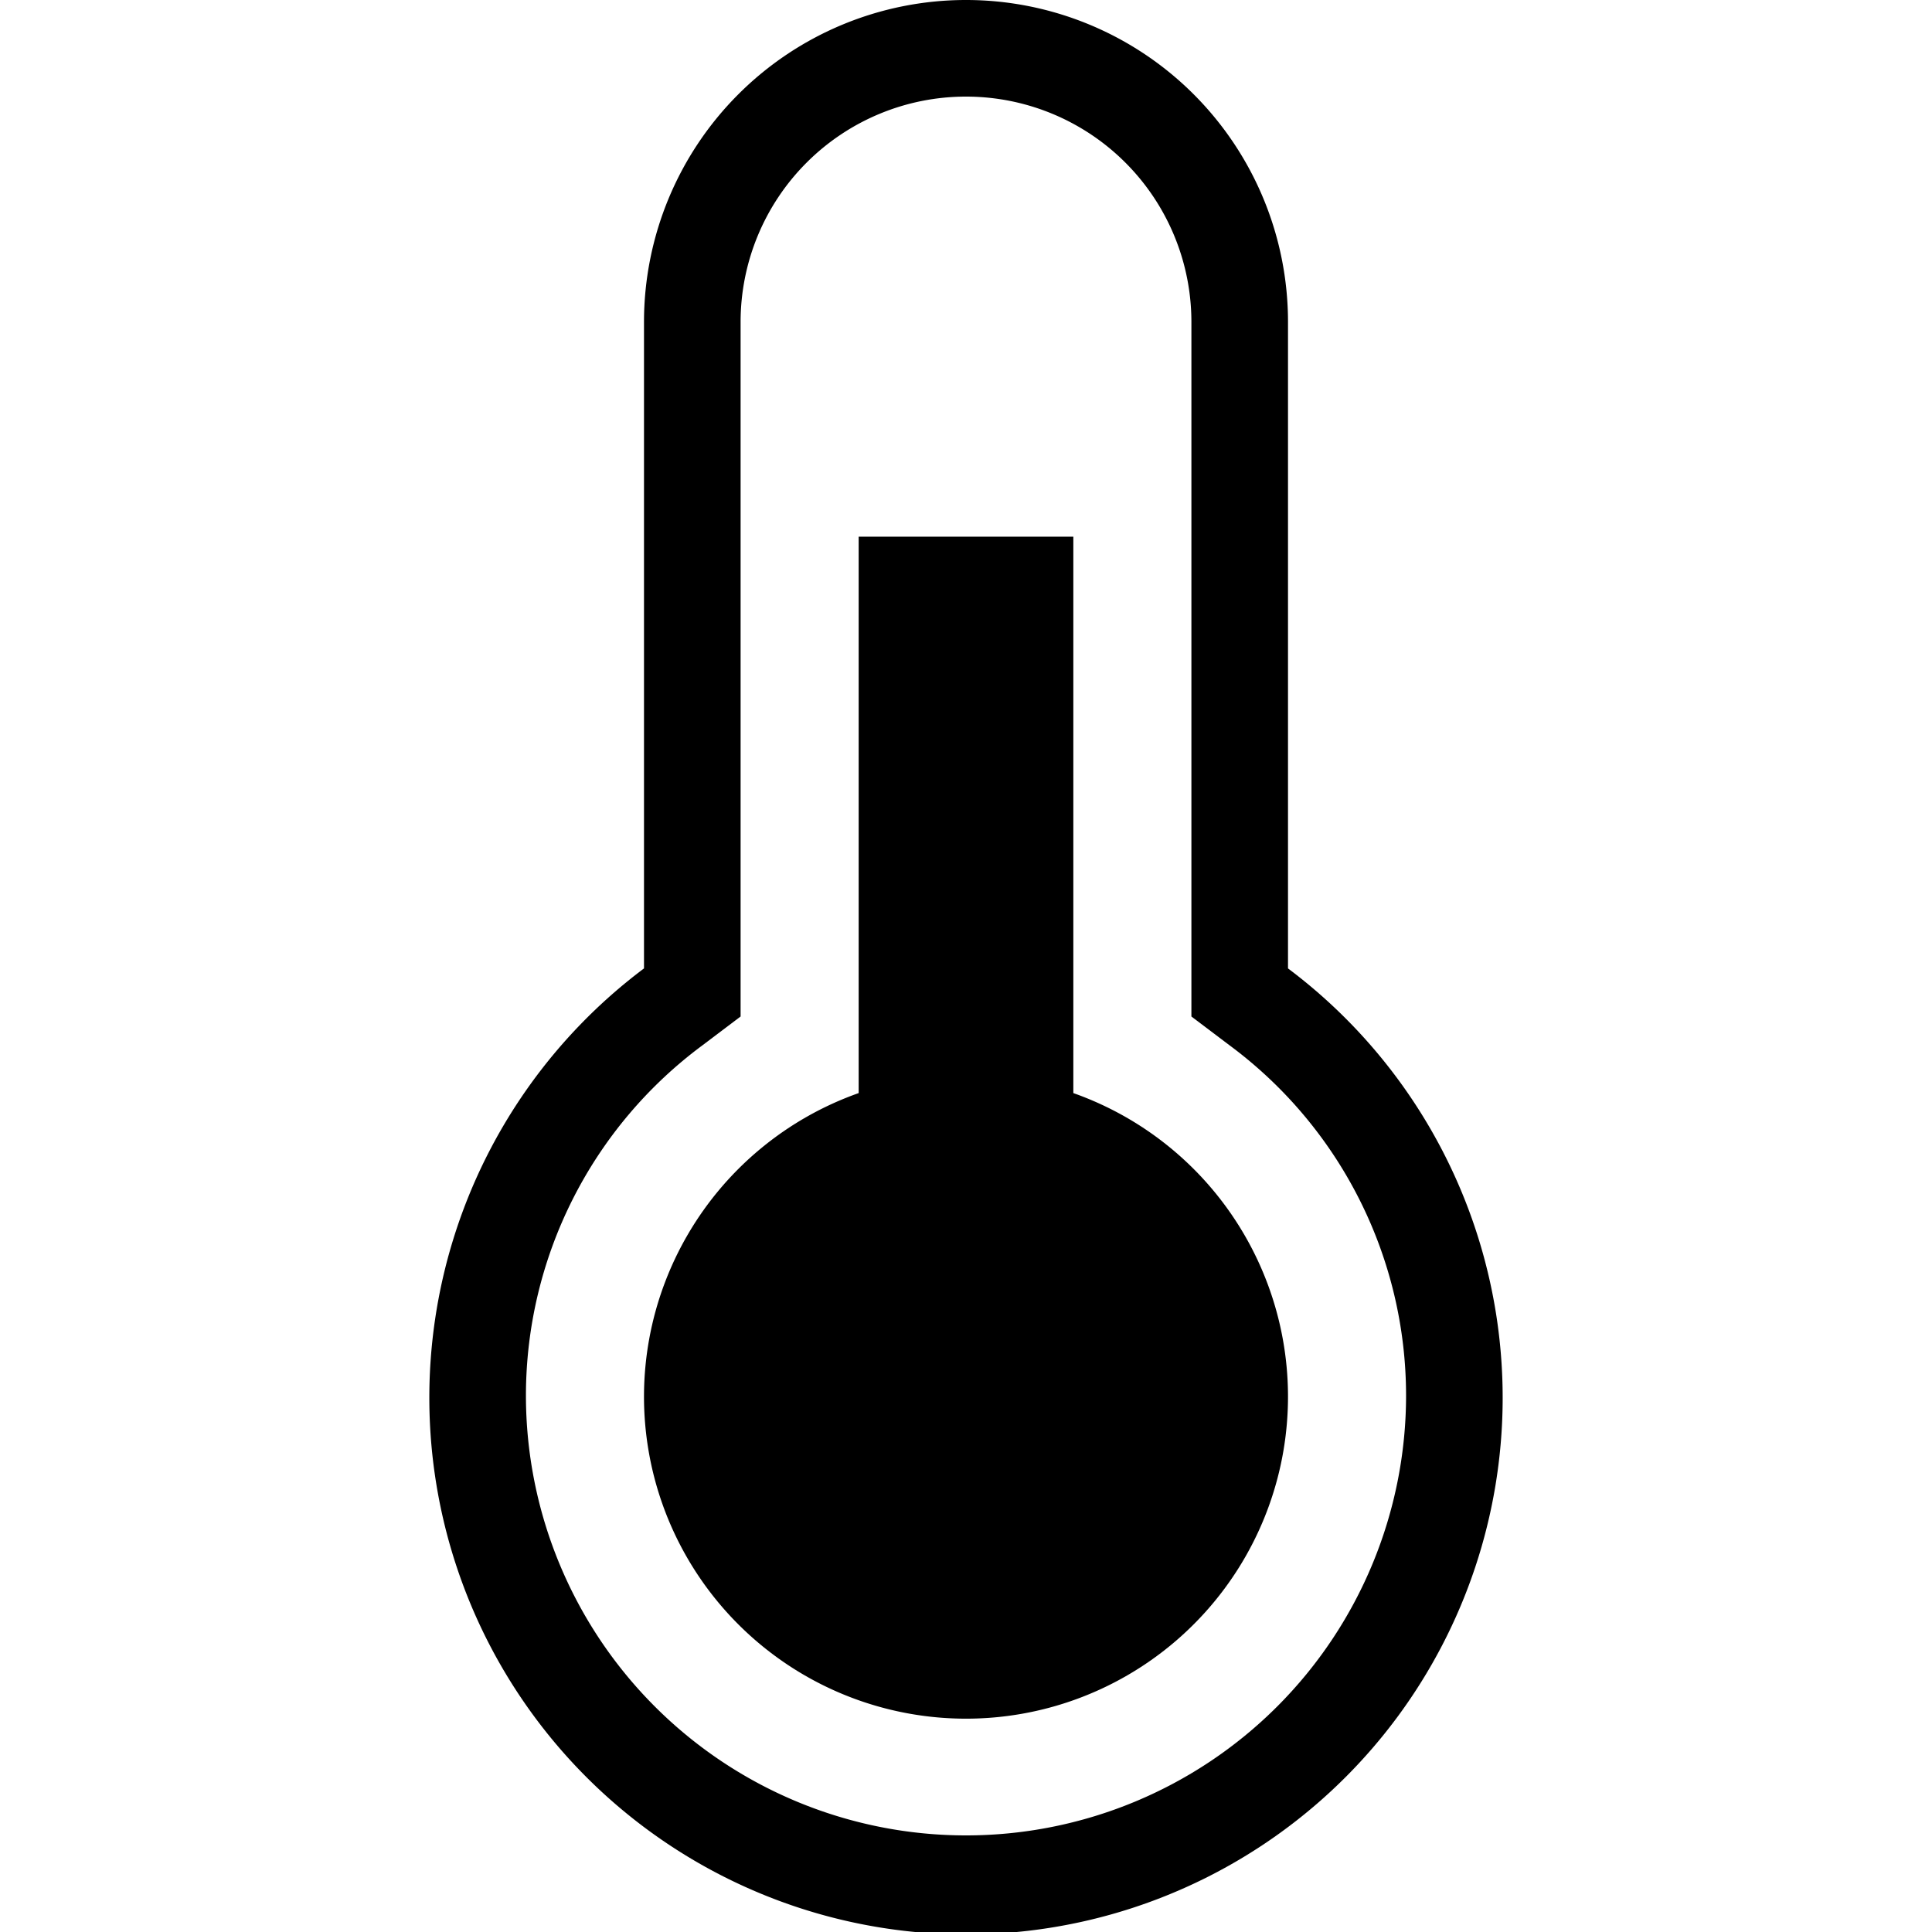 <svg xmlns="http://www.w3.org/2000/svg" height="36" viewBox="0 0 36 36" width="36"><path d="M20 20.368V10h-4v10.368a6 6 0 1 0 4 0Z"/><path d="M18 1.8A4.2 4.2 0 0 1 22.2 6v12.941l.715.54A8.126 8.126 0 0 1 26.2 26a8.2 8.2 0 1 1-16.4 0 8.126 8.126 0 0 1 3.285-6.519l.715-.54V6A4.2 4.2 0 0 1 18 1.8ZM18 0a6 6 0 0 0-6 6v12.045a10 10 0 1 0 12 0V6a6 6 0 0 0-6-6Z"/></svg>